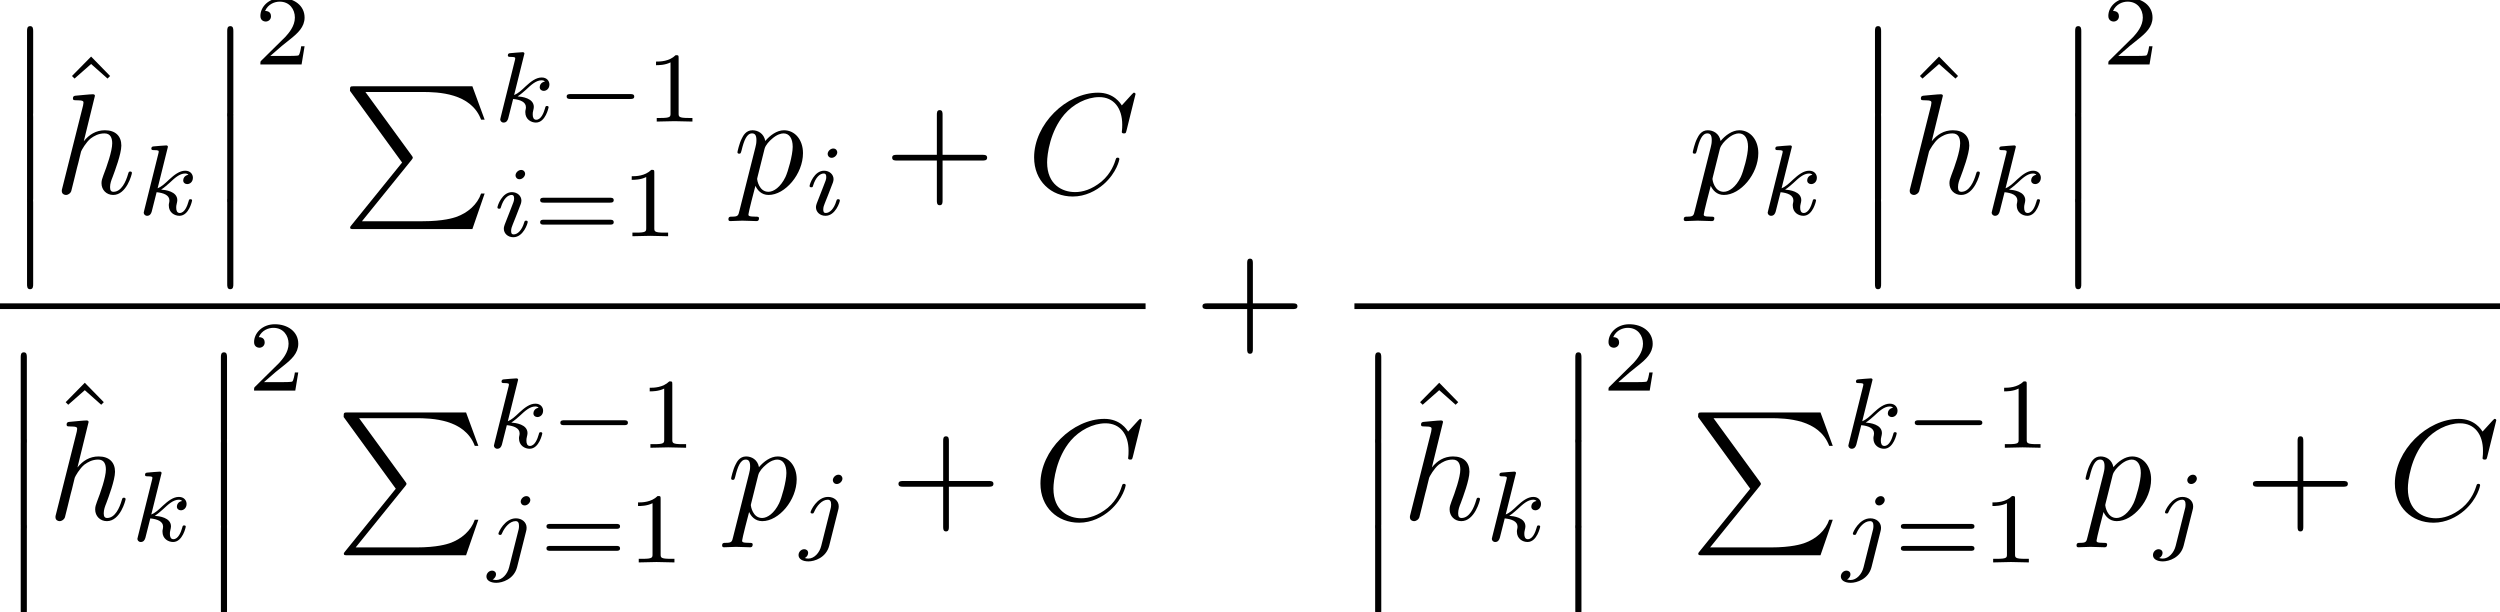 <?xml version='1.0' encoding='UTF-8'?>
<!-- This file was generated by dvisvgm 3.0.4 -->
<svg version='1.1' xmlns='http://www.w3.org/2000/svg' xmlns:xlink='http://www.w3.org/1999/xlink' width='174.386pt' height='42.718pt' viewBox='84.662 -23.85 174.386 42.718'>
<defs>
<path id='g0-0' d='M5.189-1.576C5.3-1.576 5.467-1.576 5.467-1.743C5.467-1.918 5.307-1.918 5.189-1.918H1.032C.921-1.918 .753-1.918 .753-1.75C.753-1.576 .914-1.576 1.032-1.576H5.189Z'/>
<path id='g1-67' d='M7.572-6.924C7.572-6.954 7.552-7.024 7.462-7.024C7.432-7.024 7.422-7.014 7.313-6.904L6.615-6.137C6.526-6.276 6.067-7.024 4.961-7.024C2.74-7.024 .498-4.822 .498-2.511C.498-.867 1.674 .219 3.198 .219C4.065 .219 4.822-.179 5.35-.638C6.276-1.455 6.446-2.361 6.446-2.391C6.446-2.491 6.346-2.491 6.326-2.491C6.267-2.491 6.217-2.471 6.197-2.391C6.107-2.102 5.878-1.395 5.191-.817C4.503-.259 3.875-.09 3.357-.09C2.461-.09 1.405-.608 1.405-2.162C1.405-2.73 1.614-4.344 2.61-5.509C3.218-6.217 4.154-6.715 5.041-6.715C6.057-6.715 6.645-5.948 6.645-4.792C6.645-4.394 6.615-4.384 6.615-4.284S6.725-4.184 6.765-4.184C6.894-4.184 6.894-4.204 6.944-4.384L7.572-6.924Z'/>
<path id='g1-104' d='M2.859-6.804C2.859-6.814 2.859-6.914 2.73-6.914C2.501-6.914 1.773-6.834 1.514-6.814C1.435-6.804 1.325-6.795 1.325-6.615C1.325-6.496 1.415-6.496 1.564-6.496C2.042-6.496 2.062-6.426 2.062-6.326L2.032-6.127L.588-.389C.548-.249 .548-.229 .548-.169C.548 .06 .747 .11 .837 .11C.996 .11 1.156-.01 1.205-.149L1.395-.907L1.614-1.803C1.674-2.022 1.733-2.242 1.783-2.471C1.803-2.531 1.883-2.859 1.893-2.919C1.923-3.009 2.232-3.567 2.57-3.836C2.79-3.995 3.098-4.184 3.527-4.184S4.065-3.846 4.065-3.487C4.065-2.949 3.686-1.863 3.447-1.255C3.367-1.026 3.318-.907 3.318-.707C3.318-.239 3.666 .11 4.134 .11C5.071 .11 5.44-1.345 5.44-1.425C5.44-1.524 5.35-1.524 5.32-1.524C5.22-1.524 5.22-1.494 5.171-1.345C5.021-.817 4.702-.11 4.154-.11C3.985-.11 3.915-.209 3.915-.438C3.915-.687 4.005-.927 4.095-1.146C4.254-1.574 4.702-2.76 4.702-3.337C4.702-3.985 4.304-4.403 3.557-4.403C2.929-4.403 2.451-4.095 2.082-3.636L2.859-6.804Z'/>
<path id='g1-112' d='M.448 1.215C.369 1.554 .349 1.624-.09 1.624C-.209 1.624-.319 1.624-.319 1.813C-.319 1.893-.269 1.933-.189 1.933C.08 1.933 .369 1.903 .648 1.903C.976 1.903 1.315 1.933 1.634 1.933C1.684 1.933 1.813 1.933 1.813 1.733C1.813 1.624 1.714 1.624 1.574 1.624C1.076 1.624 1.076 1.554 1.076 1.465C1.076 1.345 1.494-.279 1.564-.528C1.694-.239 1.973 .11 2.481 .11C3.636 .11 4.882-1.345 4.882-2.809C4.882-3.746 4.314-4.403 3.557-4.403C3.059-4.403 2.58-4.045 2.252-3.656C2.152-4.194 1.724-4.403 1.355-4.403C.897-4.403 .707-4.015 .618-3.836C.438-3.497 .309-2.899 .309-2.869C.309-2.77 .408-2.77 .428-2.77C.528-2.77 .538-2.78 .598-2.999C.767-3.706 .966-4.184 1.325-4.184C1.494-4.184 1.634-4.105 1.634-3.726C1.634-3.497 1.604-3.387 1.564-3.218L.448 1.215ZM2.202-3.108C2.271-3.377 2.54-3.656 2.72-3.806C3.068-4.115 3.357-4.184 3.527-4.184C3.925-4.184 4.164-3.836 4.164-3.248S3.836-1.514 3.656-1.136C3.318-.438 2.839-.11 2.471-.11C1.813-.11 1.684-.936 1.684-.996C1.684-1.016 1.684-1.036 1.714-1.156L2.202-3.108Z'/>
<path id='g5-12' d='M1.445 5.818C1.445 5.978 1.445 6.187 1.654 6.187C1.873 6.187 1.873 5.988 1.873 5.818V.159C1.873 0 1.873-.209 1.664-.209C1.445-.209 1.445-.01 1.445 .159V5.818Z'/>
<path id='g5-80' d='M4.194 5.32L.658 9.694C.578 9.793 .568 9.813 .568 9.853C.568 9.963 .658 9.963 .837 9.963H9.096L9.953 7.482H9.704C9.455 8.229 8.787 8.837 7.94 9.126C7.781 9.176 7.093 9.415 5.629 9.415H1.395L4.852 5.141C4.922 5.051 4.941 5.021 4.941 4.981S4.932 4.932 4.872 4.842L1.634 .399H5.579C6.715 .399 9.006 .468 9.704 2.331H9.953L9.096 0H.837C.568 0 .558 .01 .558 .319L4.194 5.32Z'/>
<path id='g3-43' d='M4.075-2.291H6.854C6.994-2.291 7.183-2.291 7.183-2.491S6.994-2.69 6.854-2.69H4.075V-5.479C4.075-5.619 4.075-5.808 3.875-5.808S3.676-5.619 3.676-5.479V-2.69H.887C.747-2.69 .558-2.69 .558-2.491S.747-2.291 .887-2.291H3.676V.498C3.676 .638 3.676 .827 3.875 .827S4.075 .638 4.075 .498V-2.291Z'/>
<path id='g3-94' d='M2.491-6.914L1.156-5.559L1.335-5.38L2.491-6.396L3.636-5.38L3.816-5.559L2.491-6.914Z'/>
<path id='g2-105' d='M2.26-4.359C2.26-4.47 2.176-4.624 1.981-4.624C1.792-4.624 1.59-4.442 1.59-4.24C1.59-4.122 1.681-3.975 1.869-3.975C2.071-3.975 2.26-4.17 2.26-4.359ZM.837-.816C.809-.725 .774-.642 .774-.523C.774-.195 1.053 .07 1.437 .07C2.134 .07 2.441-.893 2.441-.997C2.441-1.088 2.35-1.088 2.329-1.088C2.232-1.088 2.225-1.046 2.197-.969C2.036-.411 1.73-.126 1.458-.126C1.318-.126 1.283-.216 1.283-.37C1.283-.53 1.332-.663 1.395-.816C1.465-1.004 1.541-1.193 1.618-1.374C1.681-1.541 1.932-2.176 1.96-2.26C1.981-2.329 2.001-2.413 2.001-2.483C2.001-2.81 1.723-3.075 1.339-3.075C.649-3.075 .328-2.127 .328-2.008C.328-1.918 .425-1.918 .446-1.918C.544-1.918 .551-1.953 .572-2.029C.753-2.629 1.06-2.88 1.318-2.88C1.43-2.88 1.492-2.824 1.492-2.636C1.492-2.476 1.451-2.371 1.276-1.939L.837-.816Z'/>
<path id='g2-106' d='M3.062-4.359C3.062-4.477 2.971-4.624 2.783-4.624C2.58-4.624 2.392-4.428 2.392-4.24C2.392-4.129 2.476-3.975 2.671-3.975C2.859-3.975 3.062-4.156 3.062-4.359ZM1.583 .342C1.465 .823 1.095 1.227 .683 1.227C.593 1.227 .509 1.213 .432 1.186C.614 1.102 .669 .934 .669 .83C.669 .663 .537 .572 .398 .572C.181 .572 0 .76 0 .983C0 1.248 .272 1.423 .69 1.423S1.925 1.172 2.141 .321L2.769-2.176C2.79-2.253 2.803-2.315 2.803-2.42C2.803-2.803 2.476-3.075 2.057-3.075C1.283-3.075 .837-2.106 .837-2.008C.837-1.918 .934-1.918 .955-1.918C1.039-1.918 1.046-1.939 1.095-2.043C1.269-2.448 1.632-2.88 2.036-2.88C2.211-2.88 2.273-2.762 2.273-2.538C2.273-2.462 2.26-2.364 2.253-2.329L1.583 .342Z'/>
<path id='g2-107' d='M2.183-4.631C2.19-4.645 2.211-4.735 2.211-4.742C2.211-4.777 2.183-4.84 2.099-4.84C1.96-4.84 1.381-4.784 1.206-4.77C1.151-4.763 1.053-4.756 1.053-4.61C1.053-4.512 1.151-4.512 1.234-4.512C1.569-4.512 1.569-4.463 1.569-4.407C1.569-4.359 1.555-4.317 1.541-4.254L.558-.307C.523-.181 .523-.167 .523-.153C.523-.049 .607 .07 .76 .07C.948 .07 1.039-.07 1.081-.223C1.095-.251 1.395-1.478 1.423-1.576C1.918-1.527 2.315-1.367 2.315-1.004C2.315-.969 2.315-.934 2.301-.865C2.273-.76 2.273-.725 2.273-.649C2.273-.153 2.678 .07 3.013 .07C3.689 .07 3.898-.99 3.898-.997C3.898-1.088 3.808-1.088 3.787-1.088C3.689-1.088 3.682-1.053 3.647-.921C3.564-.621 3.375-.126 3.034-.126C2.845-.126 2.79-.3 2.79-.488C2.79-.607 2.79-.621 2.831-.802C2.838-.823 2.866-.941 2.866-1.018C2.866-1.639 2.029-1.736 1.736-1.757C1.939-1.883 2.197-2.113 2.315-2.218C2.671-2.552 3.02-2.88 3.41-2.88C3.494-2.88 3.585-2.859 3.64-2.79C3.34-2.741 3.278-2.504 3.278-2.399C3.278-2.246 3.396-2.141 3.557-2.141C3.745-2.141 3.954-2.294 3.954-2.587C3.954-2.817 3.787-3.075 3.417-3.075C3.02-3.075 2.657-2.79 2.301-2.462C2.008-2.183 1.778-1.967 1.492-1.848L2.183-4.631Z'/>
<path id='g4-49' d='M2.336-4.435C2.336-4.624 2.322-4.631 2.127-4.631C1.681-4.191 1.046-4.184 .76-4.184V-3.933C.928-3.933 1.388-3.933 1.771-4.129V-.572C1.771-.342 1.771-.251 1.074-.251H.809V0C.934-.007 1.792-.028 2.05-.028C2.267-.028 3.145-.007 3.299 0V-.251H3.034C2.336-.251 2.336-.342 2.336-.572V-4.435Z'/>
<path id='g4-50' d='M3.522-1.269H3.285C3.264-1.116 3.194-.704 3.103-.635C3.048-.593 2.511-.593 2.413-.593H1.13C1.862-1.241 2.106-1.437 2.525-1.764C3.041-2.176 3.522-2.608 3.522-3.271C3.522-4.115 2.783-4.631 1.89-4.631C1.025-4.631 .439-4.024 .439-3.382C.439-3.027 .739-2.992 .809-2.992C.976-2.992 1.179-3.11 1.179-3.361C1.179-3.487 1.13-3.731 .767-3.731C.983-4.226 1.458-4.38 1.785-4.38C2.483-4.38 2.845-3.836 2.845-3.271C2.845-2.664 2.413-2.183 2.19-1.932L.509-.272C.439-.209 .439-.195 .439 0H3.313L3.522-1.269Z'/>
<path id='g4-61' d='M5.356-2.343C5.461-2.343 5.621-2.343 5.621-2.518C5.621-2.685 5.454-2.685 5.363-2.685H.746C.656-2.685 .488-2.685 .488-2.518C.488-2.343 .649-2.343 .753-2.343H5.356ZM5.363-.809C5.454-.809 5.621-.809 5.621-.976C5.621-1.151 5.461-1.151 5.356-1.151H.753C.649-1.151 .488-1.151 .488-.976C.488-.809 .656-.809 .746-.809H5.363Z'/>
</defs>
<g id='page1'>
<use x='85.103' y='-21.818' xlink:href='#g5-12'/>
<use x='85.103' y='-15.841' xlink:href='#g5-12'/>
<use x='85.103' y='-9.863' xlink:href='#g5-12'/>
<use x='88.526' y='-12.99' xlink:href='#g3-94'/>
<use x='88.424' y='-10.361' xlink:href='#g1-104'/>
<use x='94.164' y='-8.867' xlink:href='#g2-107'/>
<use x='99.066' y='-21.818' xlink:href='#g5-12'/>
<use x='99.066' y='-15.841' xlink:href='#g5-12'/>
<use x='99.066' y='-9.863' xlink:href='#g5-12'/>
<use x='102.386' y='-19.355' xlink:href='#g4-50'/>
<use x='108.516' y='-17.833' xlink:href='#g5-80'/>
<use x='119.032' y='-15.37' xlink:href='#g2-107'/>
<use x='123.436' y='-15.37' xlink:href='#g0-0'/>
<use x='129.663' y='-15.37' xlink:href='#g4-49'/>
<use x='119.032' y='-7.372' xlink:href='#g2-105'/>
<use x='121.851' y='-7.372' xlink:href='#g4-61'/>
<use x='127.967' y='-7.372' xlink:href='#g4-49'/>
<use x='135.792' y='-10.361' xlink:href='#g1-112'/>
<use x='140.805' y='-8.867' xlink:href='#g2-105'/>
<use x='146.336' y='-10.361' xlink:href='#g3-43'/>
<use x='156.298' y='-10.361' xlink:href='#g1-67'/>
<rect x='84.662' y='-2.69' height='.398' width='79.909'/>
<use x='84.662' y='.935' xlink:href='#g5-12'/>
<use x='84.662' y='6.913' xlink:href='#g5-12'/>
<use x='84.662' y='12.891' xlink:href='#g5-12'/>
<use x='88.086' y='9.763' xlink:href='#g3-94'/>
<use x='87.983' y='12.392' xlink:href='#g1-104'/>
<use x='93.723' y='13.887' xlink:href='#g2-107'/>
<use x='98.625' y='.935' xlink:href='#g5-12'/>
<use x='98.625' y='6.913' xlink:href='#g5-12'/>
<use x='98.625' y='12.891' xlink:href='#g5-12'/>
<use x='101.946' y='3.398' xlink:href='#g4-50'/>
<use x='108.076' y='4.92' xlink:href='#g5-80'/>
<use x='118.592' y='7.383' xlink:href='#g2-107'/>
<use x='122.995' y='7.383' xlink:href='#g0-0'/>
<use x='129.222' y='7.383' xlink:href='#g4-49'/>
<use x='118.592' y='15.381' xlink:href='#g2-106'/>
<use x='122.292' y='15.381' xlink:href='#g4-61'/>
<use x='128.408' y='15.381' xlink:href='#g4-49'/>
<use x='135.352' y='12.392' xlink:href='#g1-112'/>
<use x='140.364' y='13.887' xlink:href='#g2-106'/>
<use x='146.776' y='12.392' xlink:href='#g3-43'/>
<use x='156.739' y='12.392' xlink:href='#g1-67'/>
<use x='167.981' y='0' xlink:href='#g3-43'/>
<use x='202.43' y='-10.361' xlink:href='#g1-112'/>
<use x='207.443' y='-8.867' xlink:href='#g2-107'/>
<use x='214.005' y='-21.818' xlink:href='#g5-12'/>
<use x='214.005' y='-15.841' xlink:href='#g5-12'/>
<use x='214.005' y='-9.863' xlink:href='#g5-12'/>
<use x='217.428' y='-12.99' xlink:href='#g3-94'/>
<use x='217.326' y='-10.361' xlink:href='#g1-104'/>
<use x='223.066' y='-8.867' xlink:href='#g2-107'/>
<use x='227.968' y='-21.818' xlink:href='#g5-12'/>
<use x='227.968' y='-15.841' xlink:href='#g5-12'/>
<use x='227.968' y='-9.863' xlink:href='#g5-12'/>
<use x='231.288' y='-19.355' xlink:href='#g4-50'/>
<rect x='179.139' y='-2.69' height='.398' width='79.909'/>
<use x='179.139' y='.935' xlink:href='#g5-12'/>
<use x='179.139' y='6.913' xlink:href='#g5-12'/>
<use x='179.139' y='12.891' xlink:href='#g5-12'/>
<use x='182.563' y='9.763' xlink:href='#g3-94'/>
<use x='182.46' y='12.392' xlink:href='#g1-104'/>
<use x='188.2' y='13.887' xlink:href='#g2-107'/>
<use x='193.102' y='.935' xlink:href='#g5-12'/>
<use x='193.102' y='6.913' xlink:href='#g5-12'/>
<use x='193.102' y='12.891' xlink:href='#g5-12'/>
<use x='196.423' y='3.398' xlink:href='#g4-50'/>
<use x='202.553' y='4.92' xlink:href='#g5-80'/>
<use x='213.069' y='7.383' xlink:href='#g2-107'/>
<use x='217.472' y='7.383' xlink:href='#g0-0'/>
<use x='223.699' y='7.383' xlink:href='#g4-49'/>
<use x='213.069' y='15.381' xlink:href='#g2-106'/>
<use x='216.768' y='15.381' xlink:href='#g4-61'/>
<use x='222.884' y='15.381' xlink:href='#g4-49'/>
<use x='229.829' y='12.392' xlink:href='#g1-112'/>
<use x='234.841' y='13.887' xlink:href='#g2-106'/>
<use x='241.253' y='12.392' xlink:href='#g3-43'/>
<use x='251.216' y='12.392' xlink:href='#g1-67'/>
</g>
</svg>